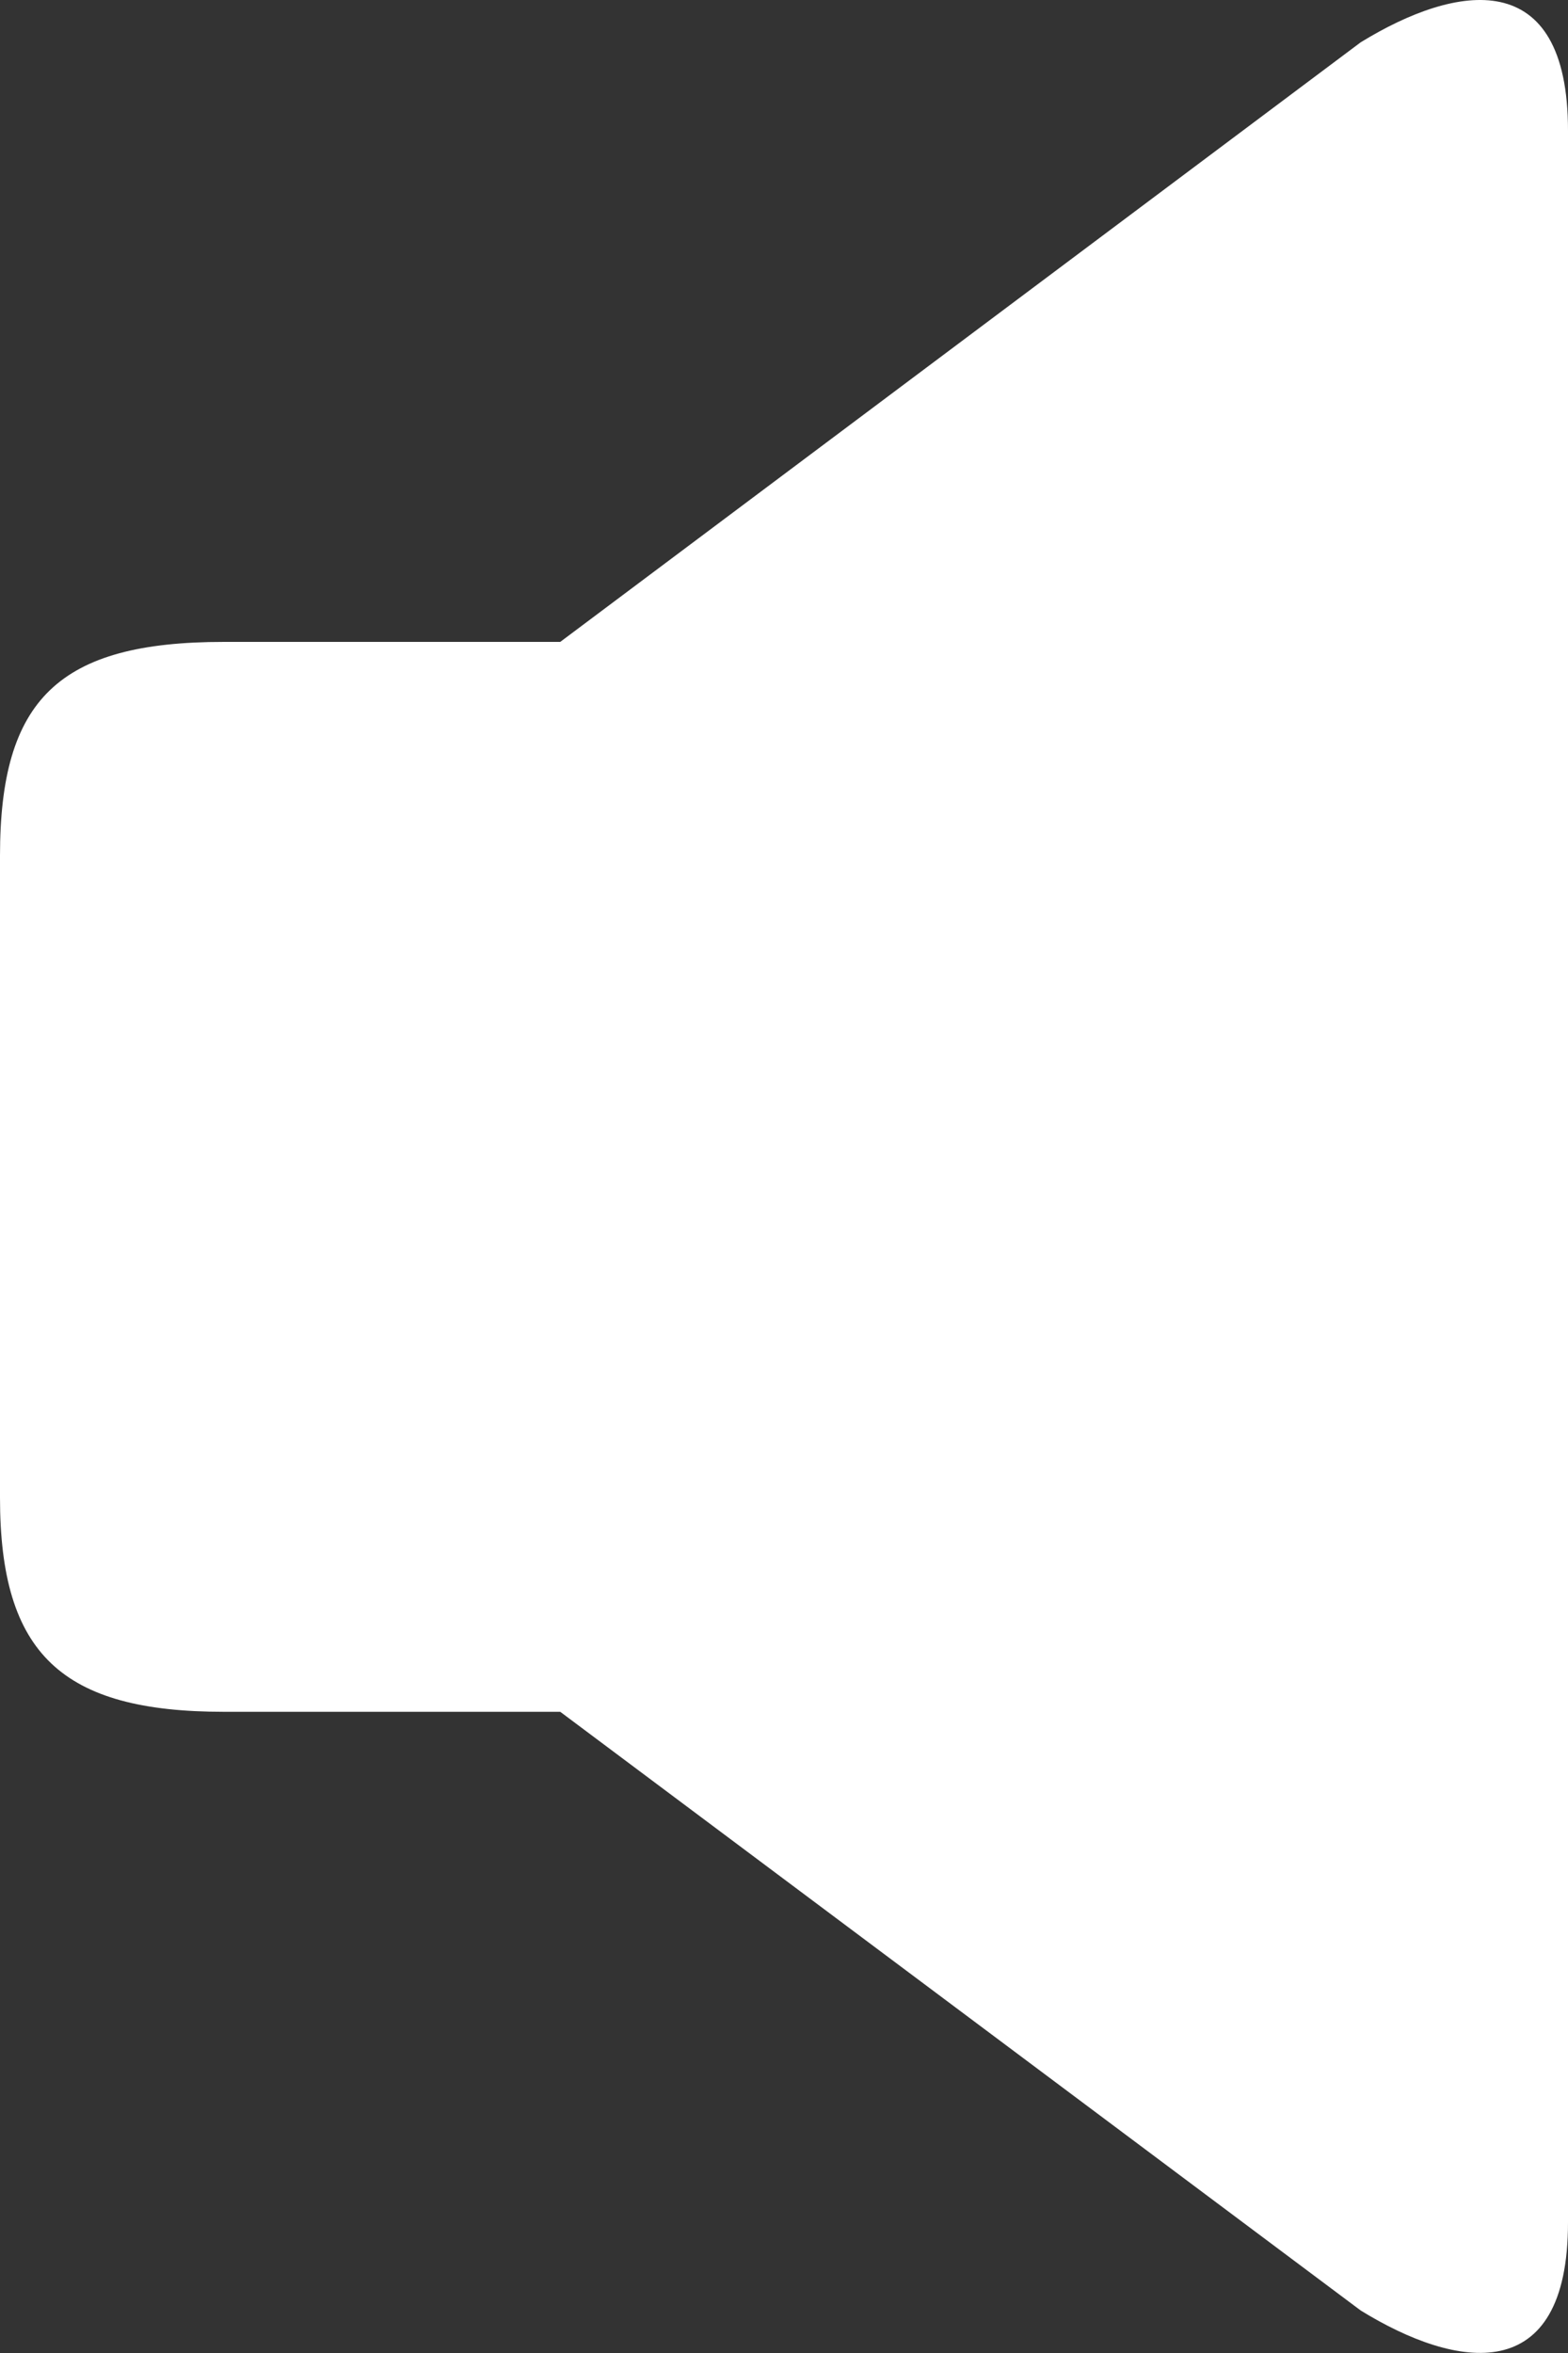 <svg xmlns="http://www.w3.org/2000/svg" width="20" height="30" viewBox="0 0 20 30">
    <rect x="0" y="0" width="20" height="30" fill="#333333" stroke="none"/>
    <path fill="#FFF" fill-rule="nonzero" d="M17.355.54L7.146 8.184H2.858C.746 8.183 0 8.918 0 10.91v8.186c0 1.993.79 2.729 2.858 2.729h4.288l10.21 7.633c1.224.754 2.644.992 2.644-1.123V1.664C20-.451 18.58-.213 17.355.54z"/>
</svg>

